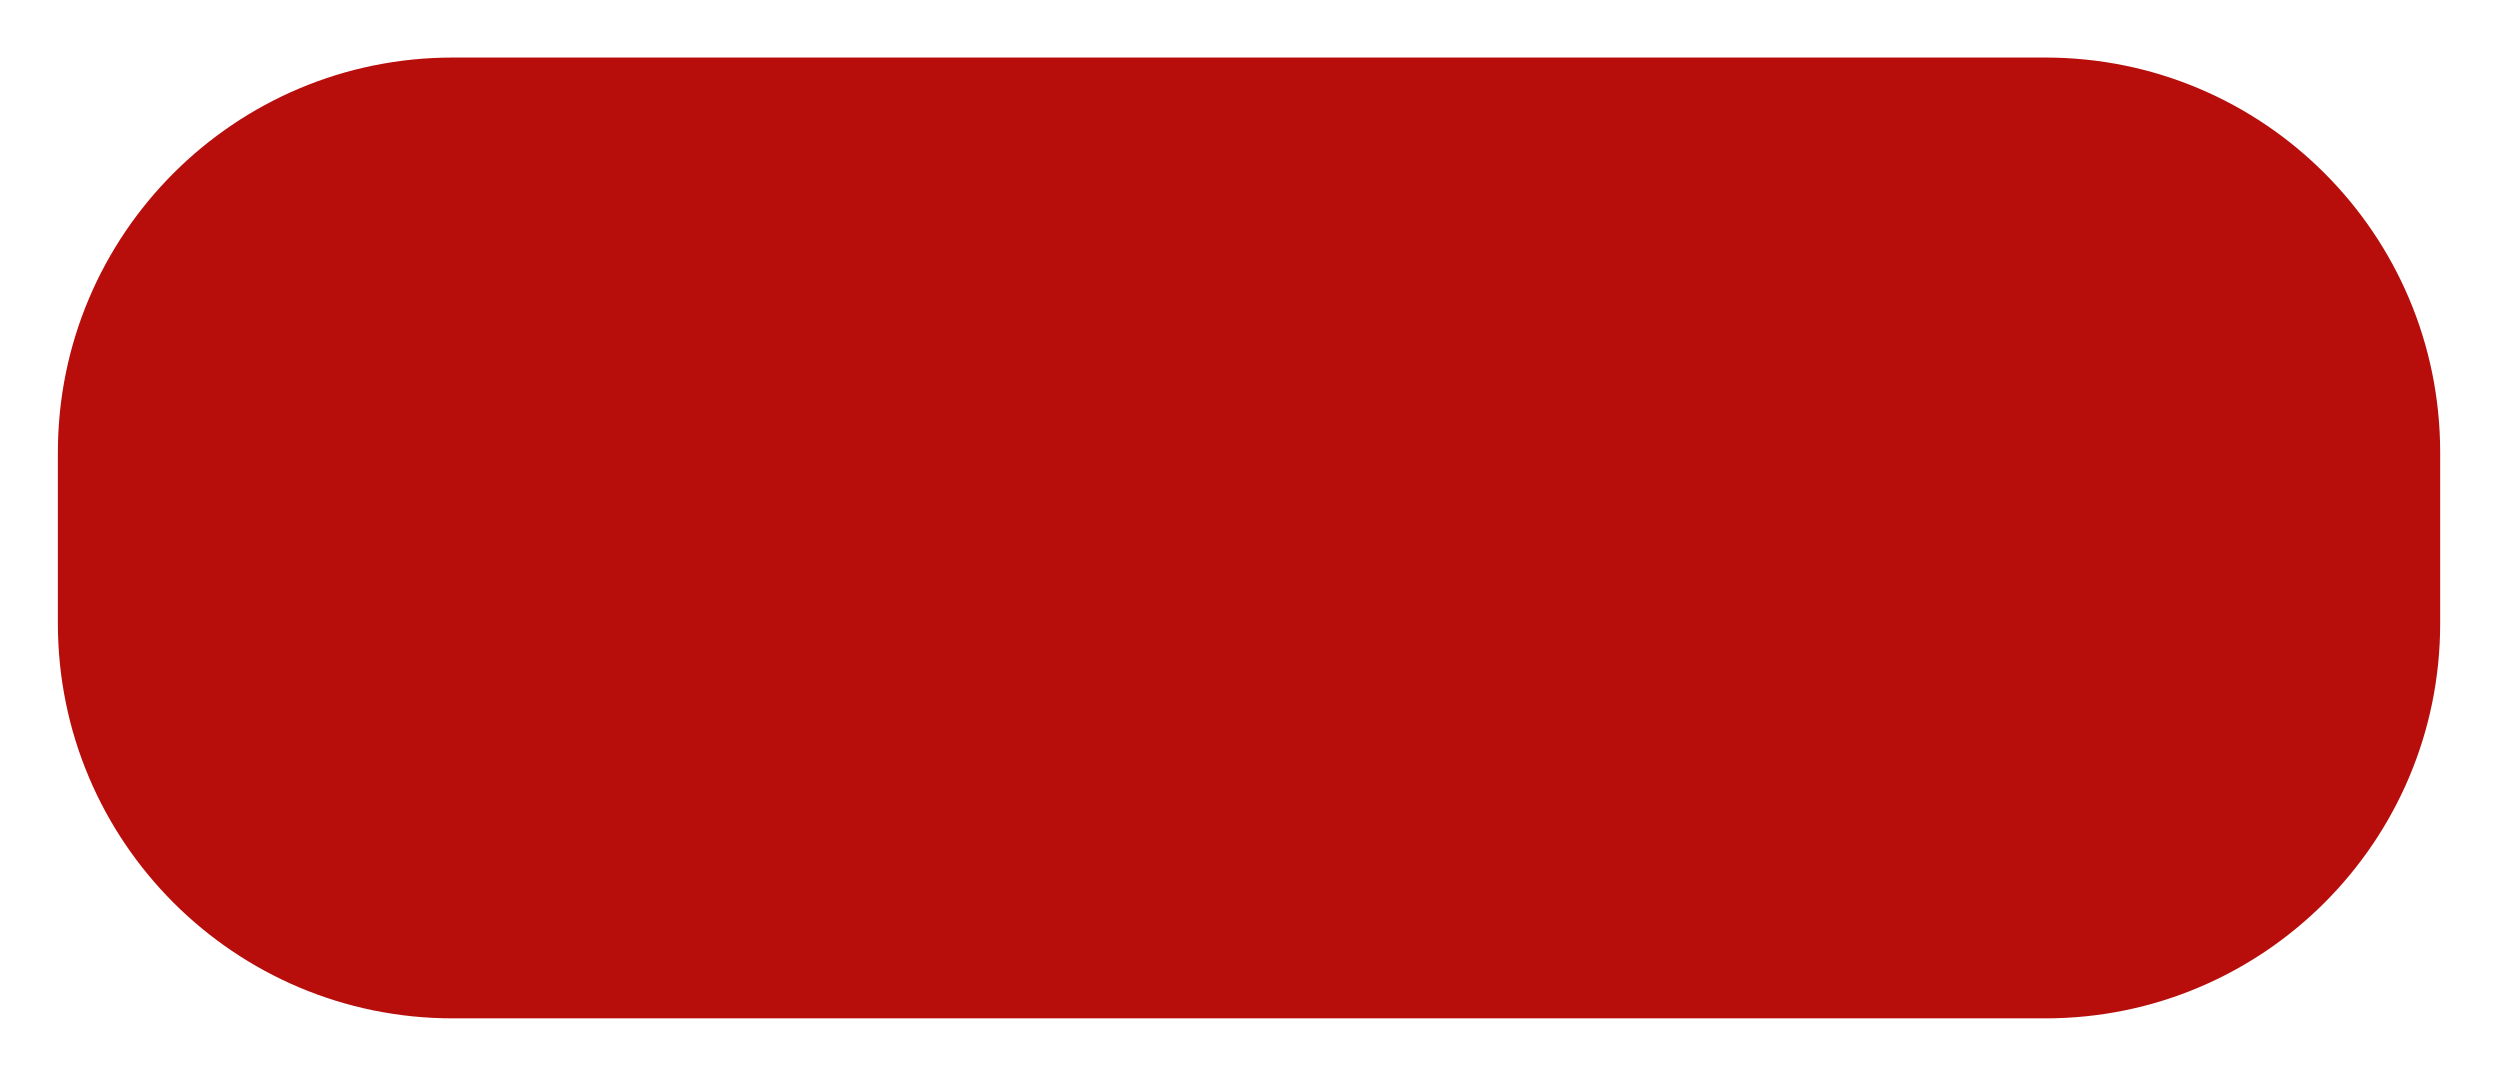 <svg width="174" height="75" viewBox="0 0 174 75" fill="none" xmlns="http://www.w3.org/2000/svg">
<g filter="url(#filter0_d_44_745)">
<path d="M169.836 39.732C169.836 54.91 157.532 67.214 142.354 67.214L31.51 67.214C16.332 67.214 4.028 54.91 4.028 39.732V27.823C4.028 12.645 16.332 0.341 31.51 0.341L142.354 0.341C157.532 0.341 169.836 12.645 169.836 27.823V39.732Z" fill="#B70E0C"/>
</g>
<defs>
<filter id="filter0_d_44_745" x="0.364" y="0.341" width="173.136" height="74.201" filterUnits="userSpaceOnUse" color-interpolation-filters="sRGB">
<feFlood flood-opacity="0" result="BackgroundImageFix"/>
<feColorMatrix in="SourceAlpha" type="matrix" values="0 0 0 0 0 0 0 0 0 0 0 0 0 0 0 0 0 0 127 0" result="hardAlpha"/>
<feOffset dy="3.664"/>
<feGaussianBlur stdDeviation="1.832"/>
<feComposite in2="hardAlpha" operator="out"/>
<feColorMatrix type="matrix" values="0 0 0 0 0 0 0 0 0 0 0 0 0 0 0 0 0 0 0.25 0"/>
<feBlend mode="normal" in2="BackgroundImageFix" result="effect1_dropShadow_44_745"/>
<feBlend mode="normal" in="SourceGraphic" in2="effect1_dropShadow_44_745" result="shape"/>
</filter>
</defs>
</svg>
